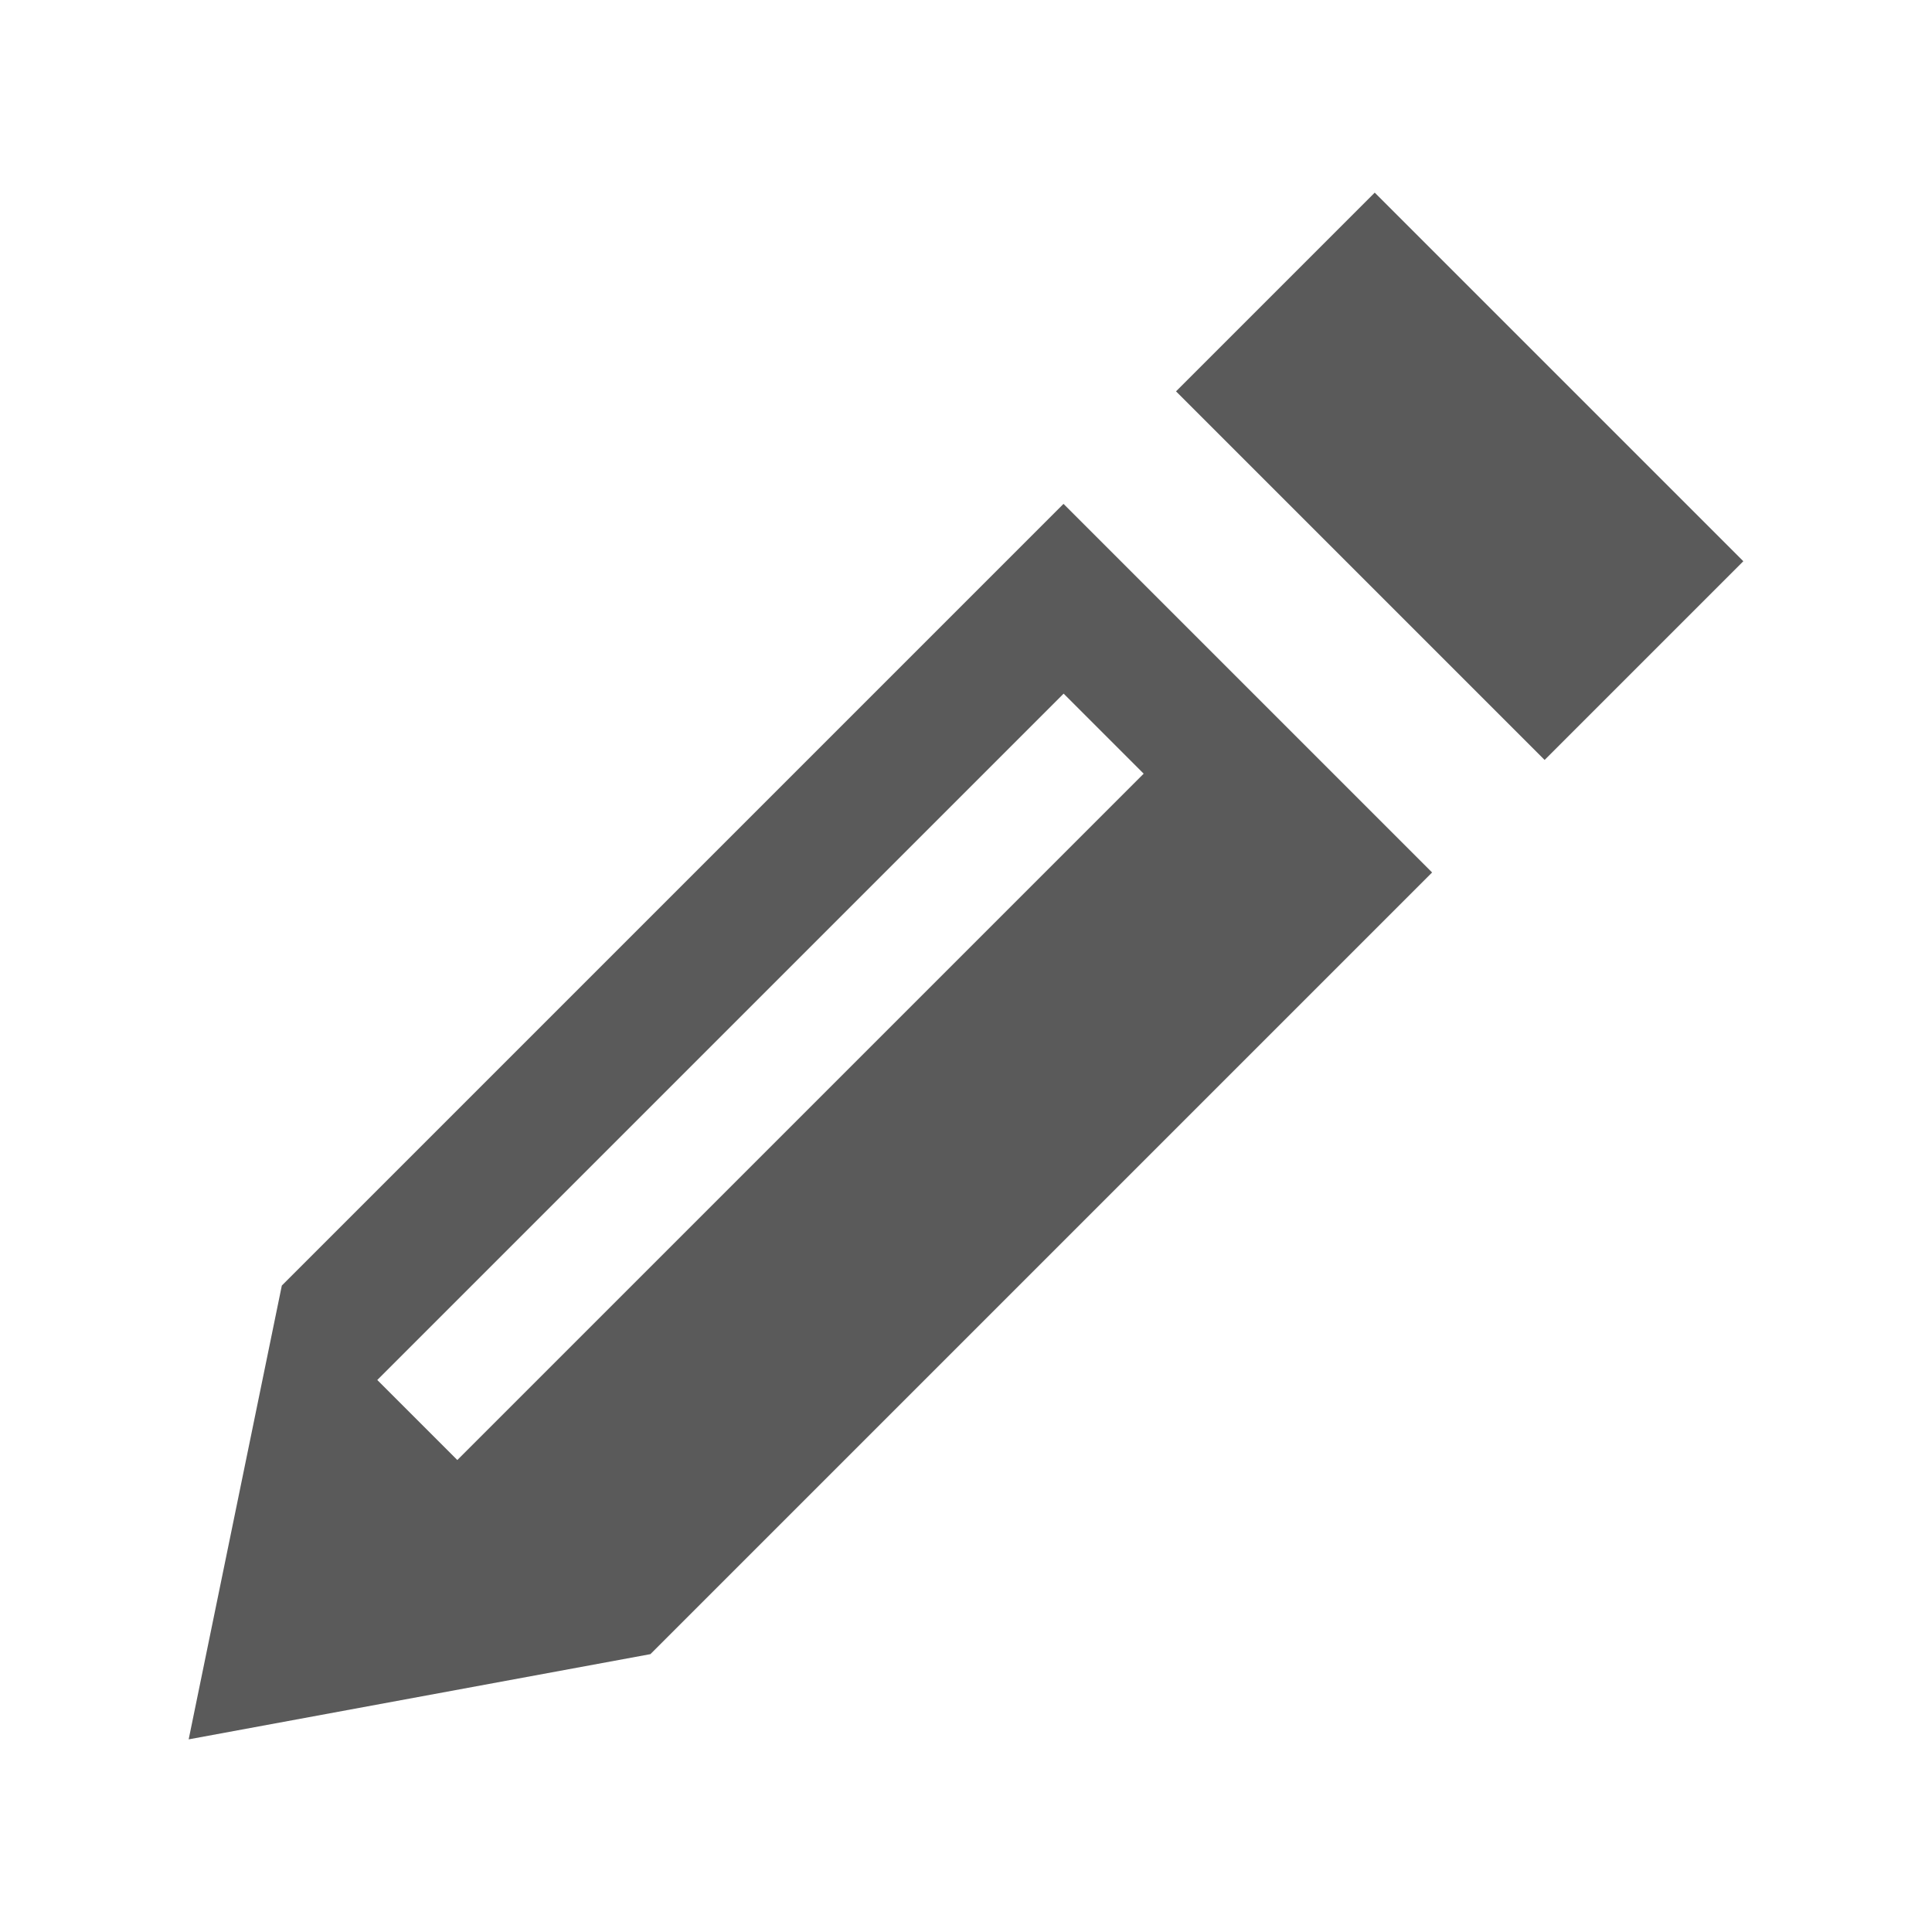 <?xml version="1.0" encoding="utf-8"?>


<!-- The icon can be used freely in both personal and commercial projects with no attribution required, but always appreciated. 
You may NOT sub-license, resell, rent, redistribute or otherwise transfer the icon without express written permission from iconmonstr.com -->


<!DOCTYPE svg PUBLIC "-//W3C//DTD SVG 1.1//EN" "http://www.w3.org/Graphics/SVG/1.1/DTD/svg11.dtd">

<svg version="1.1" xmlns="http://www.w3.org/2000/svg" xmlns:xlink="http://www.w3.org/1999/xlink" x="0px" y="0px"

	 width="20px" height="20px" viewBox="0 0 512 512" enable-background="new 0 0 512 512" xml:space="preserve">

<path style="fill:#5a5a5a;" id="pencil-2-icon" d="M74.686,340.686L50,460.949l122.365-22.584L379.52,231.211l-97.68-97.68L74.686,340.686z

	 M303.088,205.032l-181.891,181.89l-21.213-21.213l181.891-181.89L303.088,205.032z M462,148.731l-52.662,52.662l-97.682-97.68

	l52.662-52.663L462,148.731z"/>

</svg>

